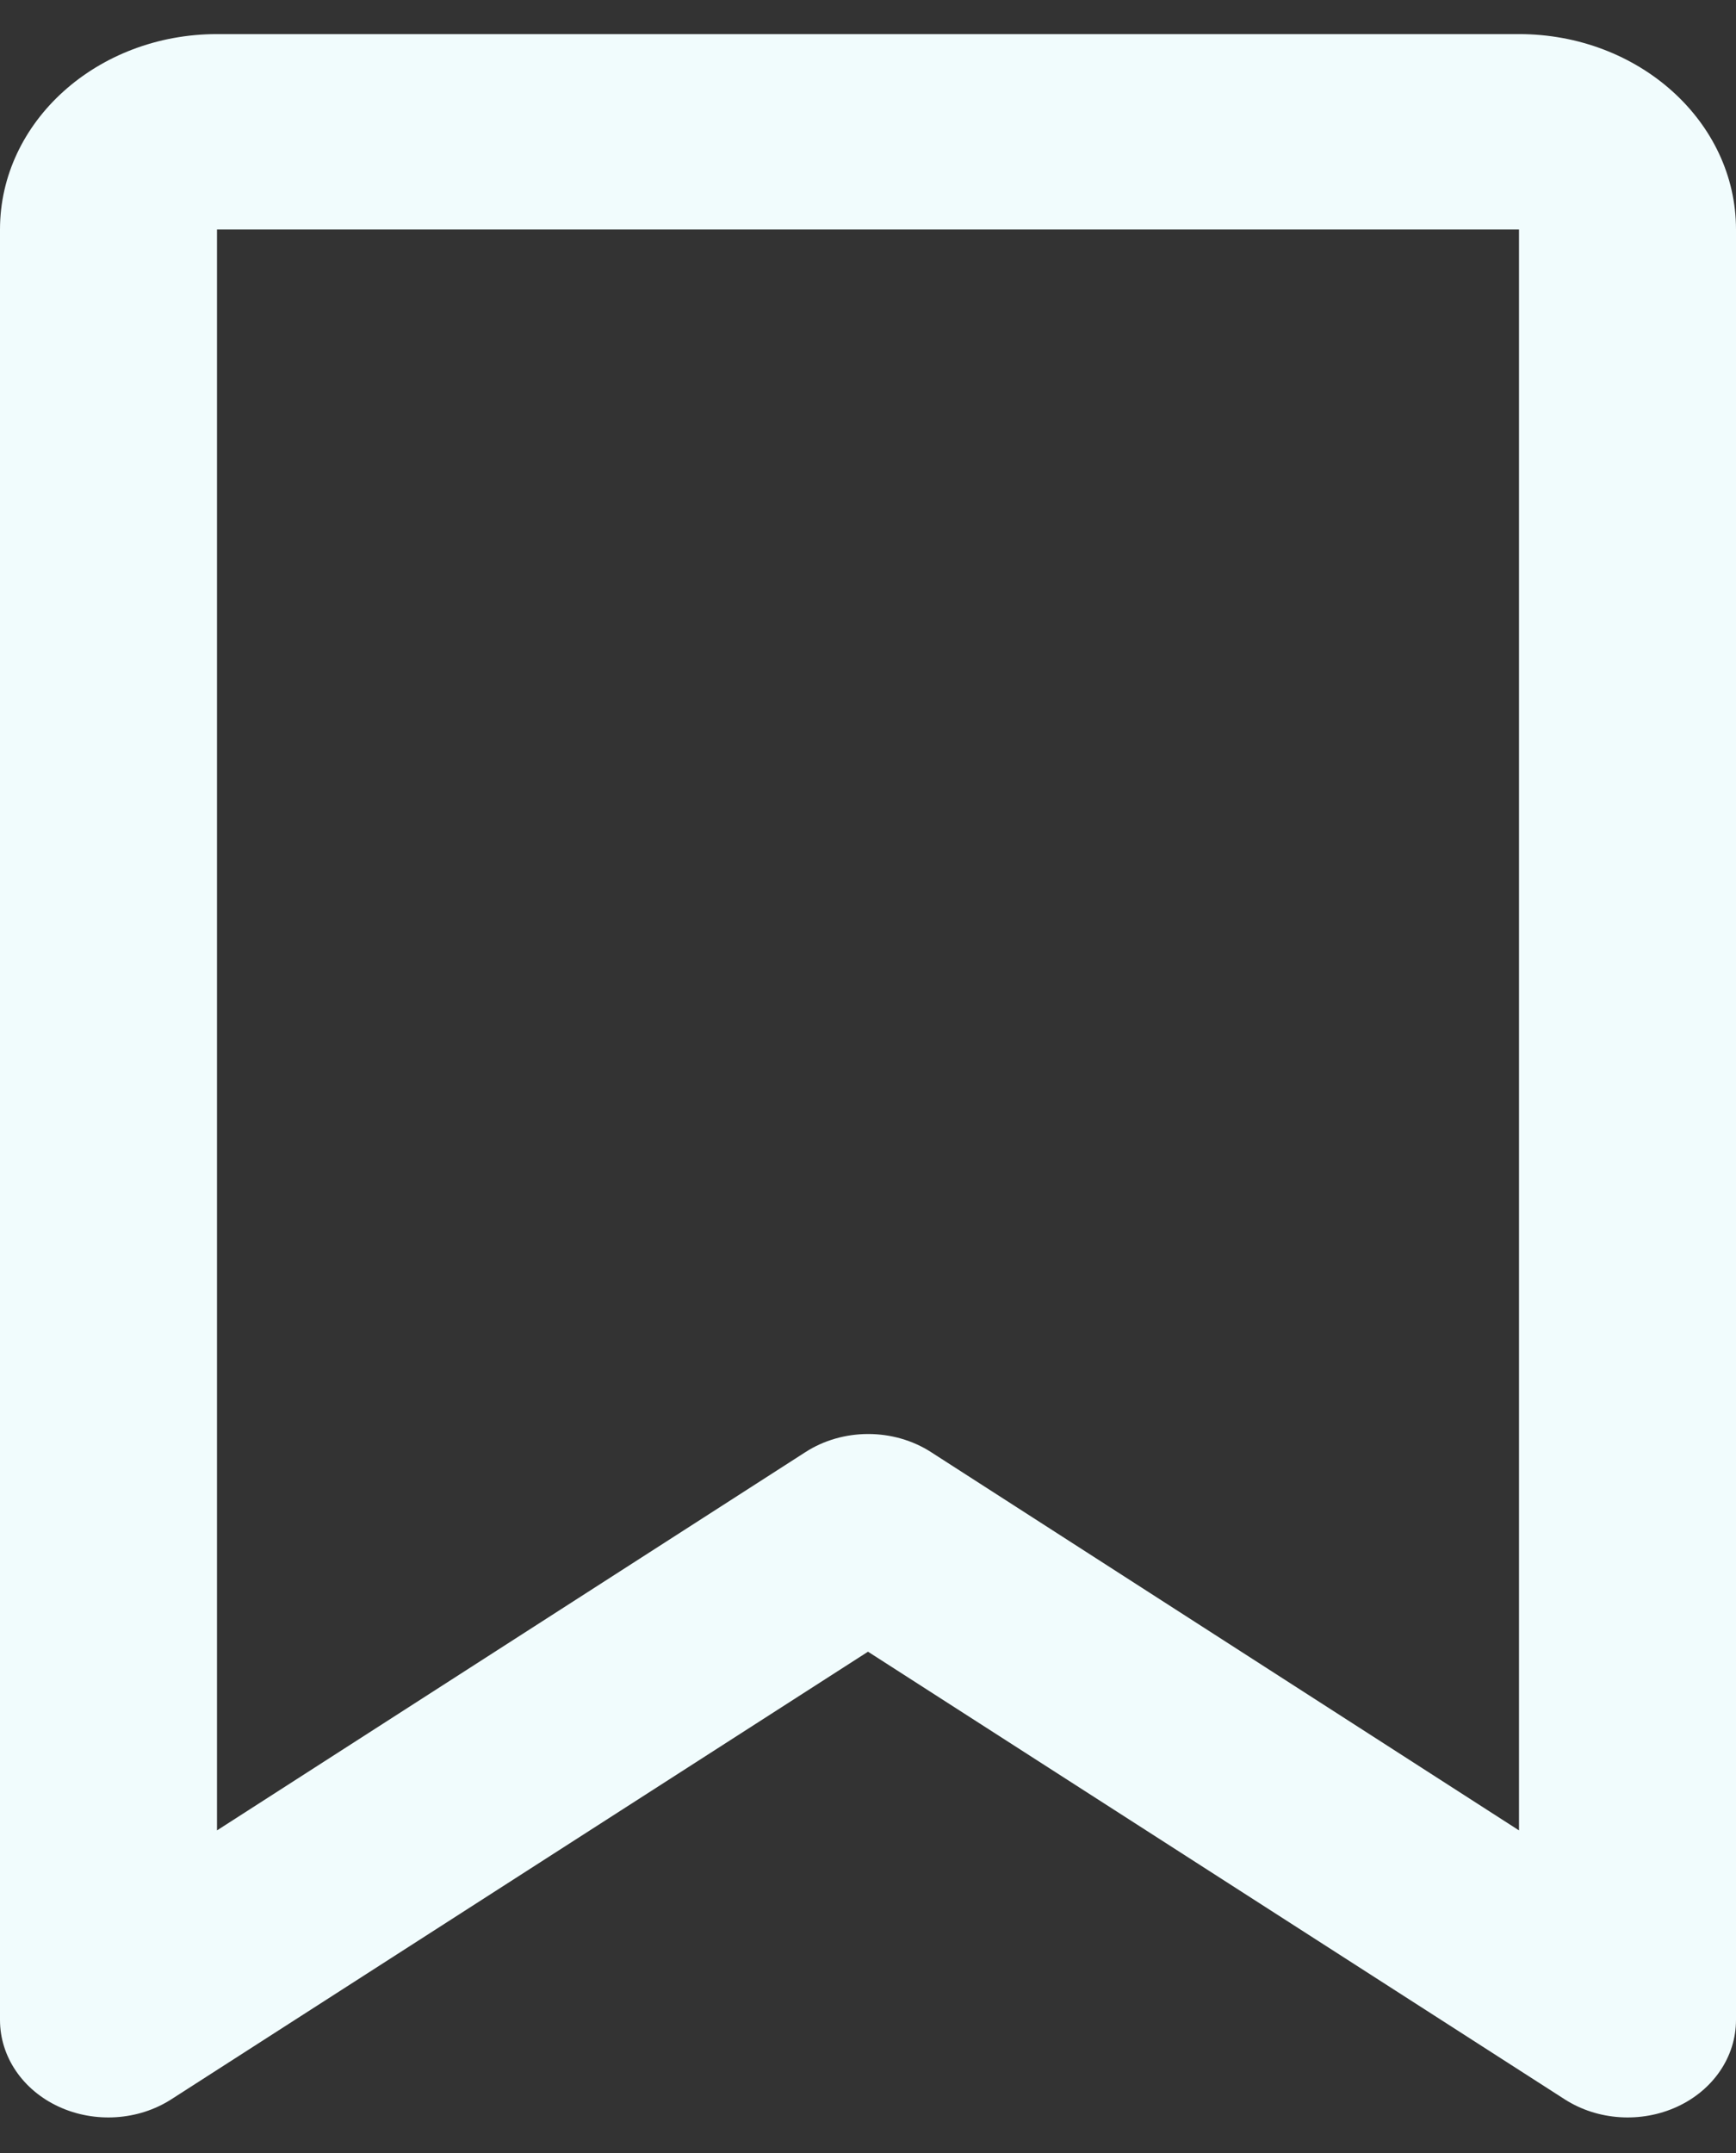 <svg width="25" height="31" viewBox="0 0 25 31" fill="none" xmlns="http://www.w3.org/2000/svg">
<rect x="0" y="0" width="25" height="31" fill="#333333" stroke="none"/>
<path d="M0 3.304C0 1.751 1.4 0.491 3.125 0.491V3.304V26.355L11.595 20.911C12.135 20.56 12.871 20.56 13.412 20.911L21.875 26.355V3.304H3.125V0.491H21.875C23.6 0.491 25 1.751 25 3.304V29.085C25 29.612 24.674 30.093 24.154 30.333C23.633 30.573 23.008 30.532 22.533 30.227L12.5 23.782L2.467 30.227C1.992 30.532 1.367 30.573 0.846 30.333C0.326 30.093 0 29.612 0 29.085V3.304Z" fill="#F1FCFD"/>
</svg>
